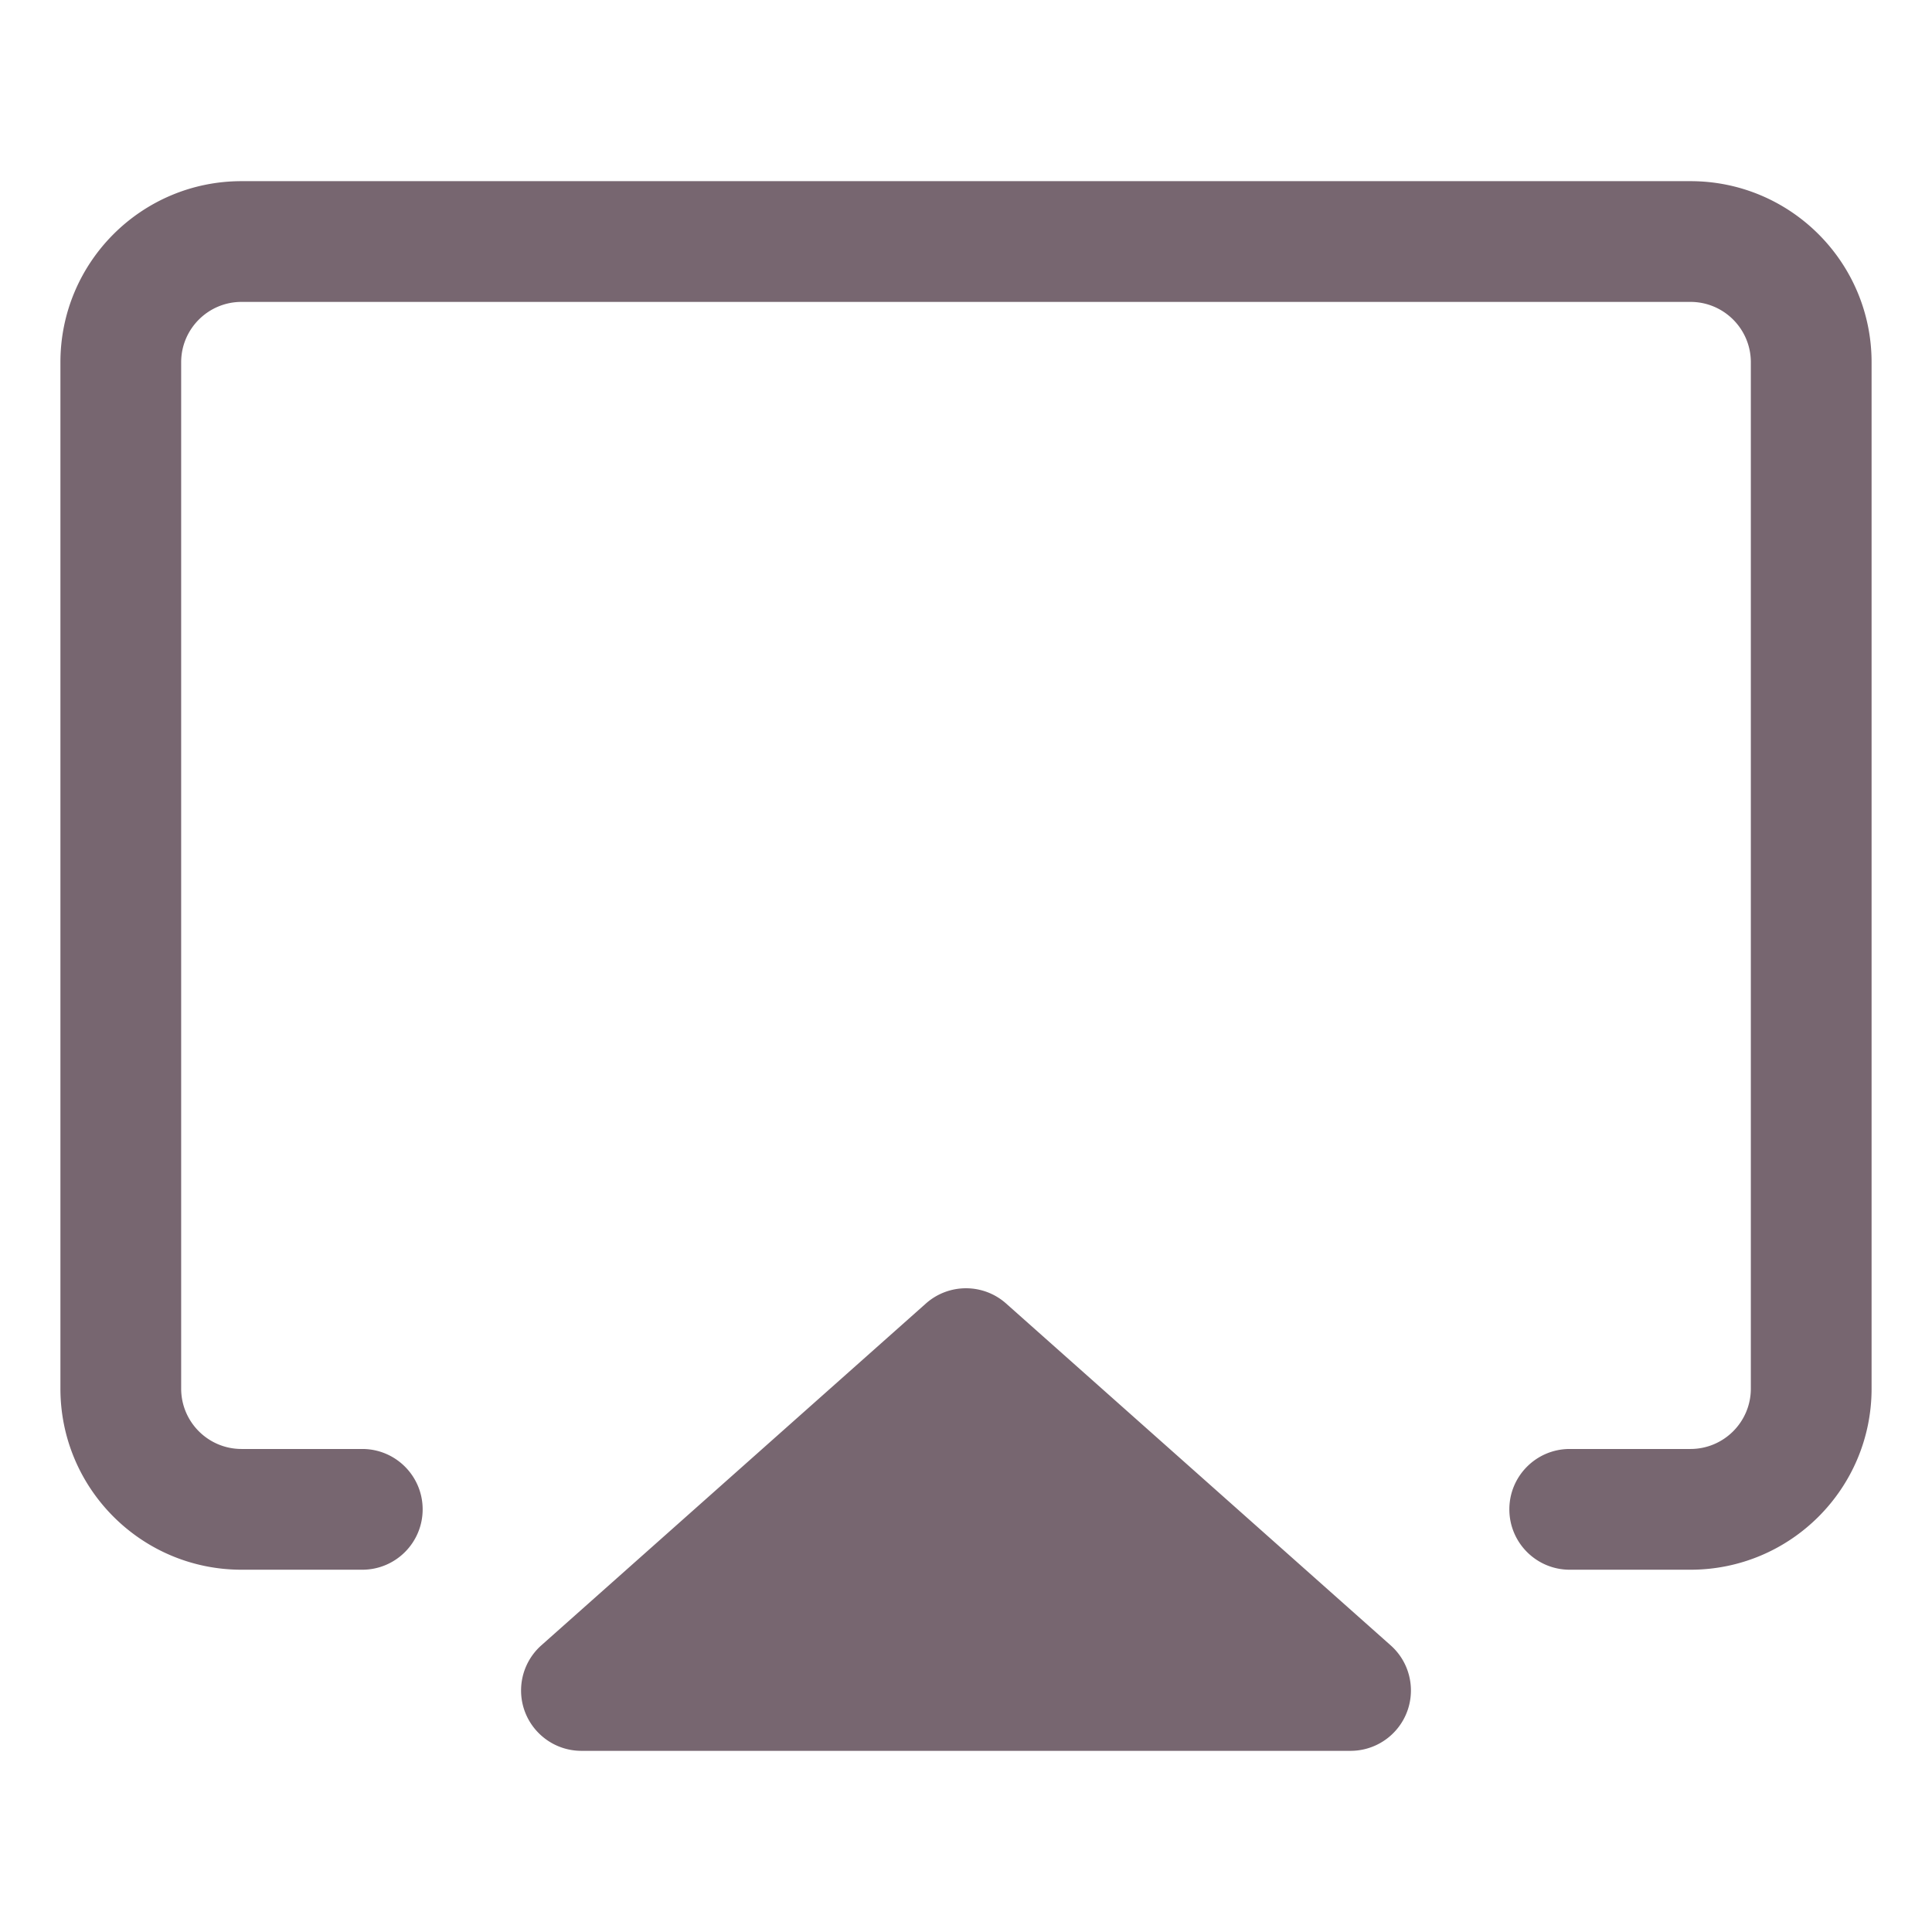 <?xml version="1.0" standalone="no"?><!DOCTYPE svg PUBLIC "-//W3C//DTD SVG 1.1//EN" "http://www.w3.org/Graphics/SVG/1.1/DTD/svg11.dtd"><svg class="icon" width="200px" height="200.00px" viewBox="0 0 1024 1024" version="1.1" xmlns="http://www.w3.org/2000/svg"><path fill="#7766709|-1,7766710|-1,7766711|-1,7766712|-1,7766713|-1,7766714|-1,7766715|-1,7766716|-1,7766717|-1,7766718|-1,7766719|-1,7766720|-1,7766721|-1,7766722|-1,7766723|-1,7766724|-1,7766725|-1,7766726|-1,7766727|-1,7766728|-1" d="M737.082 872.066l-203.824-181.176c-12.123-10.776-30.393-10.776-42.517 0l-203.824 181.176a31.997 31.997 0 0 0-10.74 23.916c0 17.672 14.326 31.999 31.999 31.999h407.647c9.14 0 17.843-3.909 23.916-10.74 11.741-13.209 10.552-33.434-2.657-45.175zM895.981 96.02H128.019c-53.016 0-95.995 42.979-95.995 95.995v543.974c0 53.016 42.979 95.995 95.995 95.995h63.997c17.672 0 31.999-14.326 31.999-31.999s-14.326-31.999-31.999-31.999h-63.997c-17.672 0-31.999-14.326-31.999-31.999V192.015c0-17.672 14.326-31.999 31.999-31.999h767.963c17.672 0 31.999 14.326 31.999 31.999v543.974c0 17.672-14.326 31.999-31.999 31.999h-63.997c-17.672 0-31.999 14.326-31.999 31.999s14.326 31.999 31.999 31.999h63.997c53.016 0 95.995-42.979 95.995-95.995V192.015c0-53.016-42.979-95.995-95.995-95.995z" /></svg>